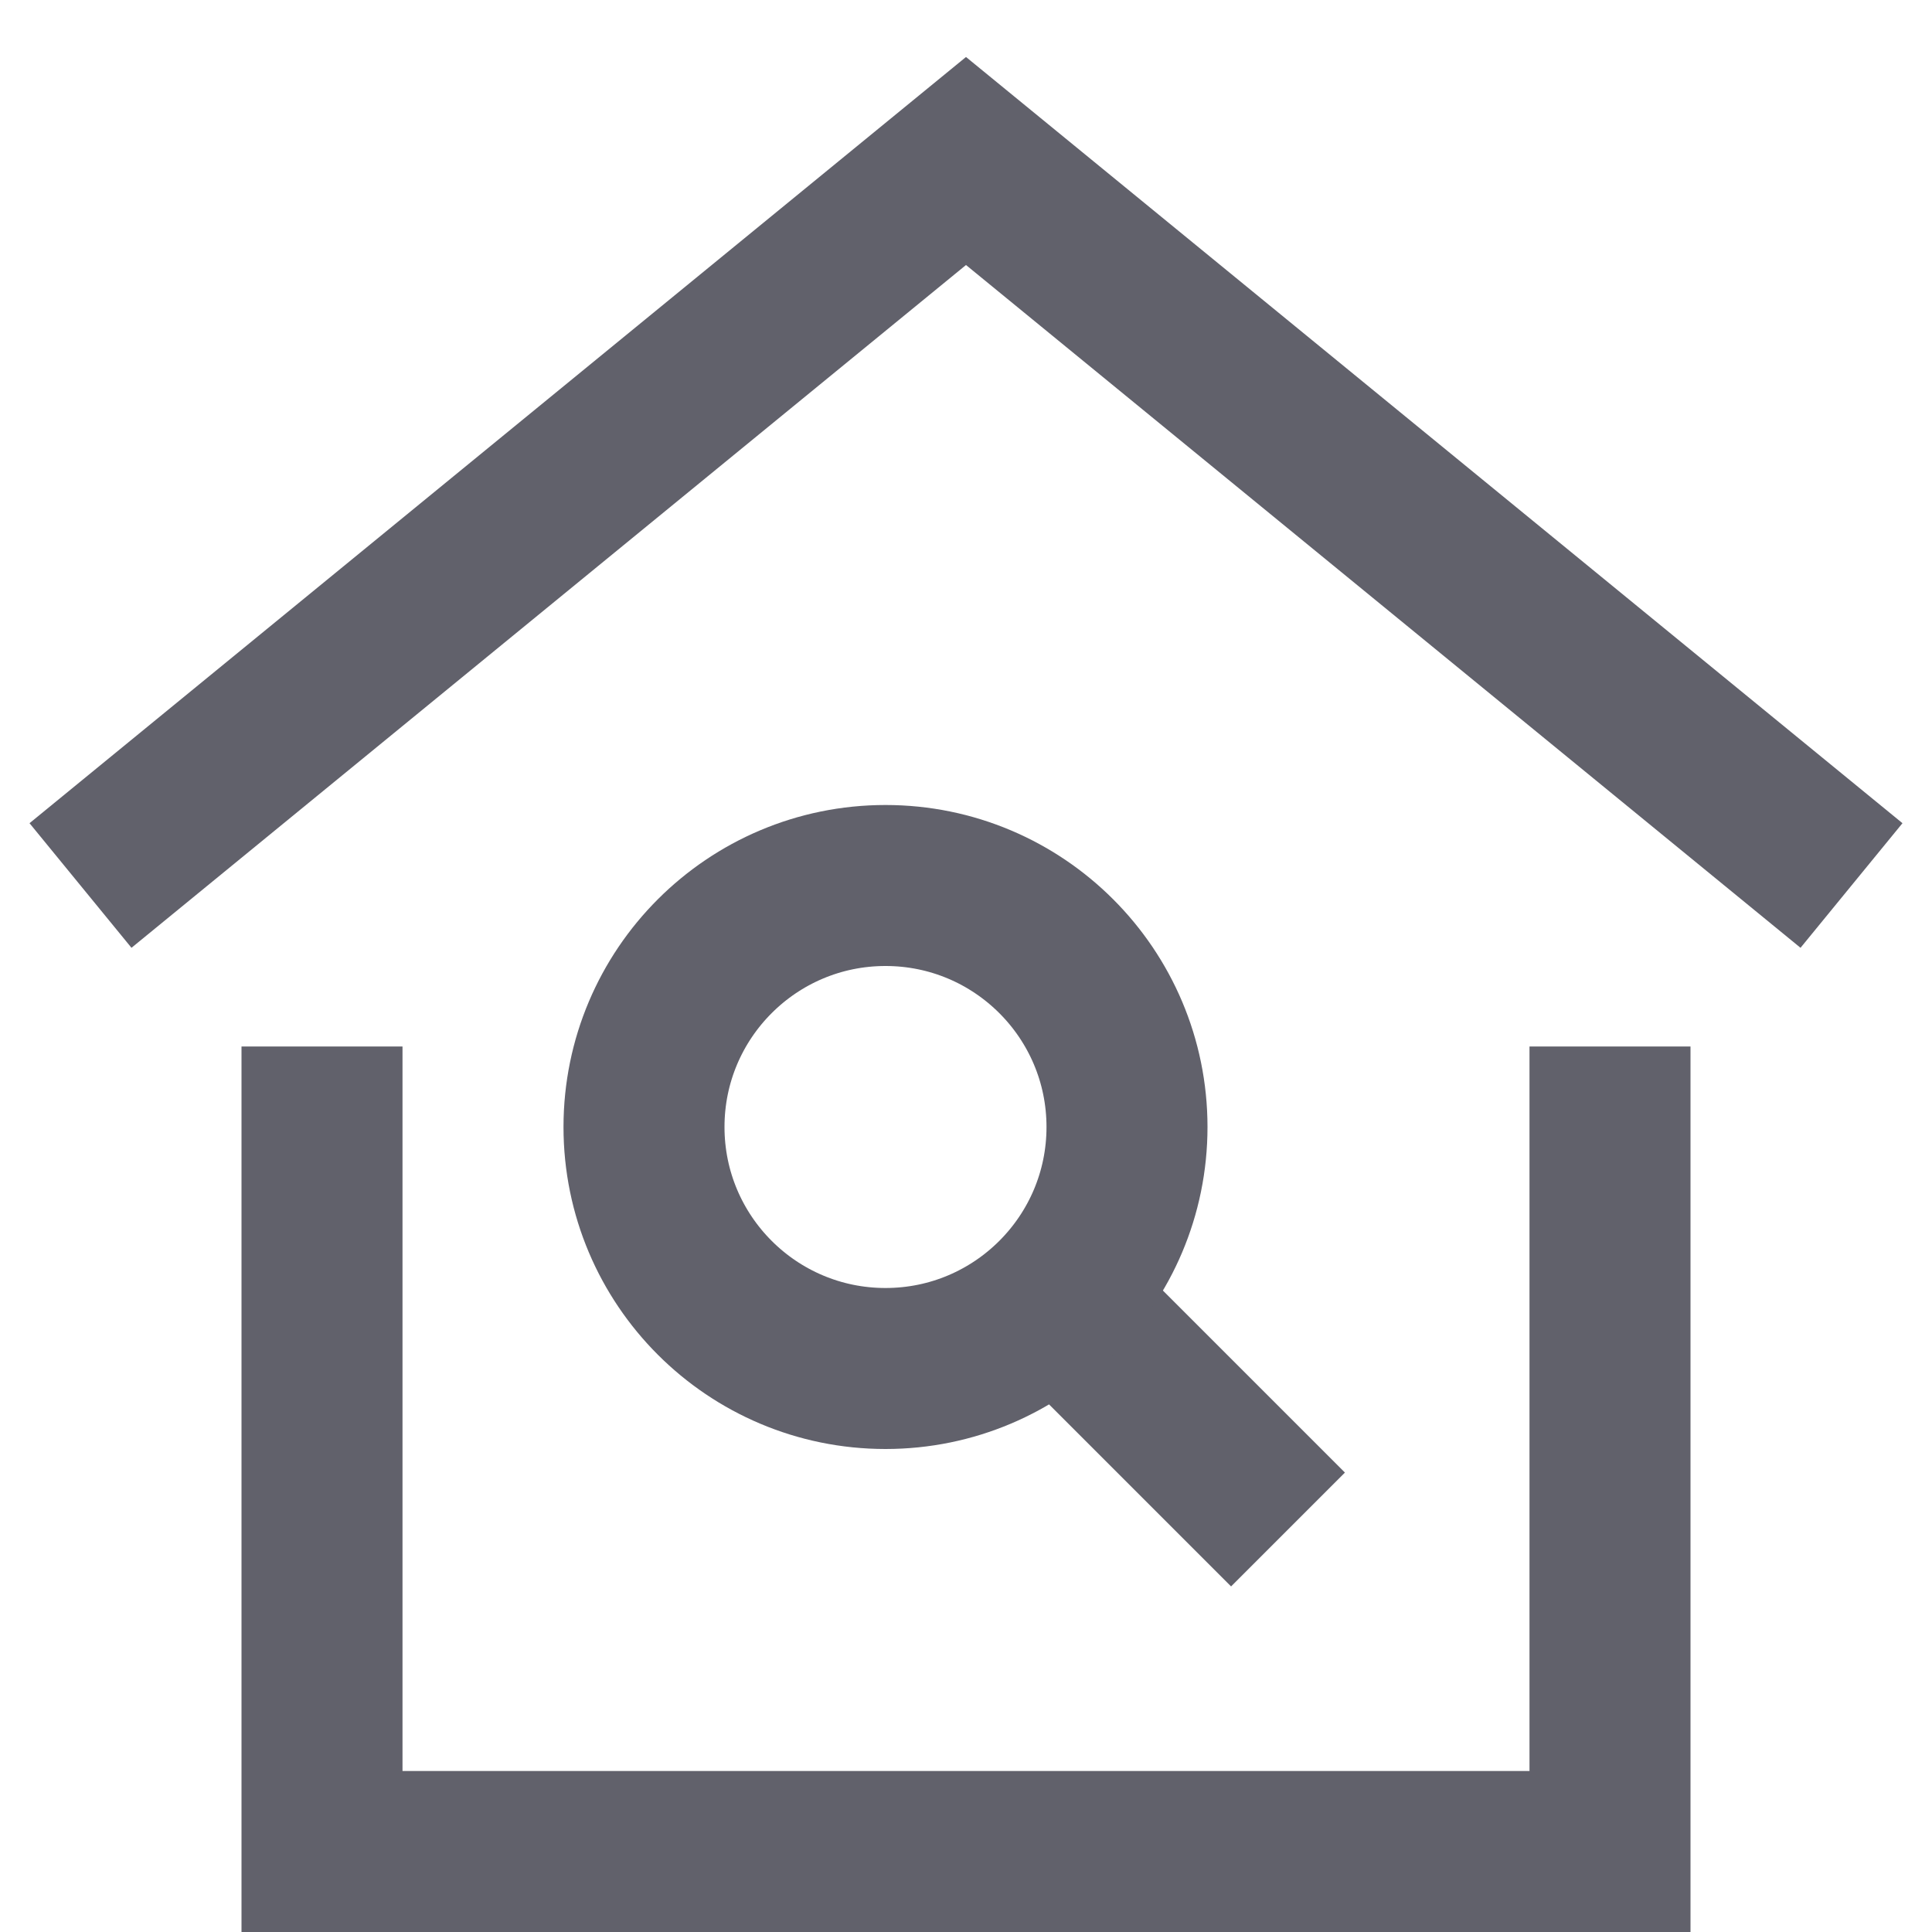 <svg xmlns="http://www.w3.org/2000/svg" height="24" width="24" viewBox="0 0 24 24"><polyline data-cap="butt" points="1 11 12 2 23 11" fill="none" stroke="#61616b" stroke-width="2"></polyline><polyline points="4 13 4 23 20 23 20 13" fill="none" stroke="#61616b" stroke-width="2"></polyline><line data-cap="butt" data-color="color-2" x1="16" y1="19" x2="13.121" y2="16.121" fill="none" stroke="#61616b" stroke-width="2"></line><circle data-color="color-2" cx="11" cy="14" r="3" fill="none" stroke="#61616b" stroke-width="2"></circle></svg>